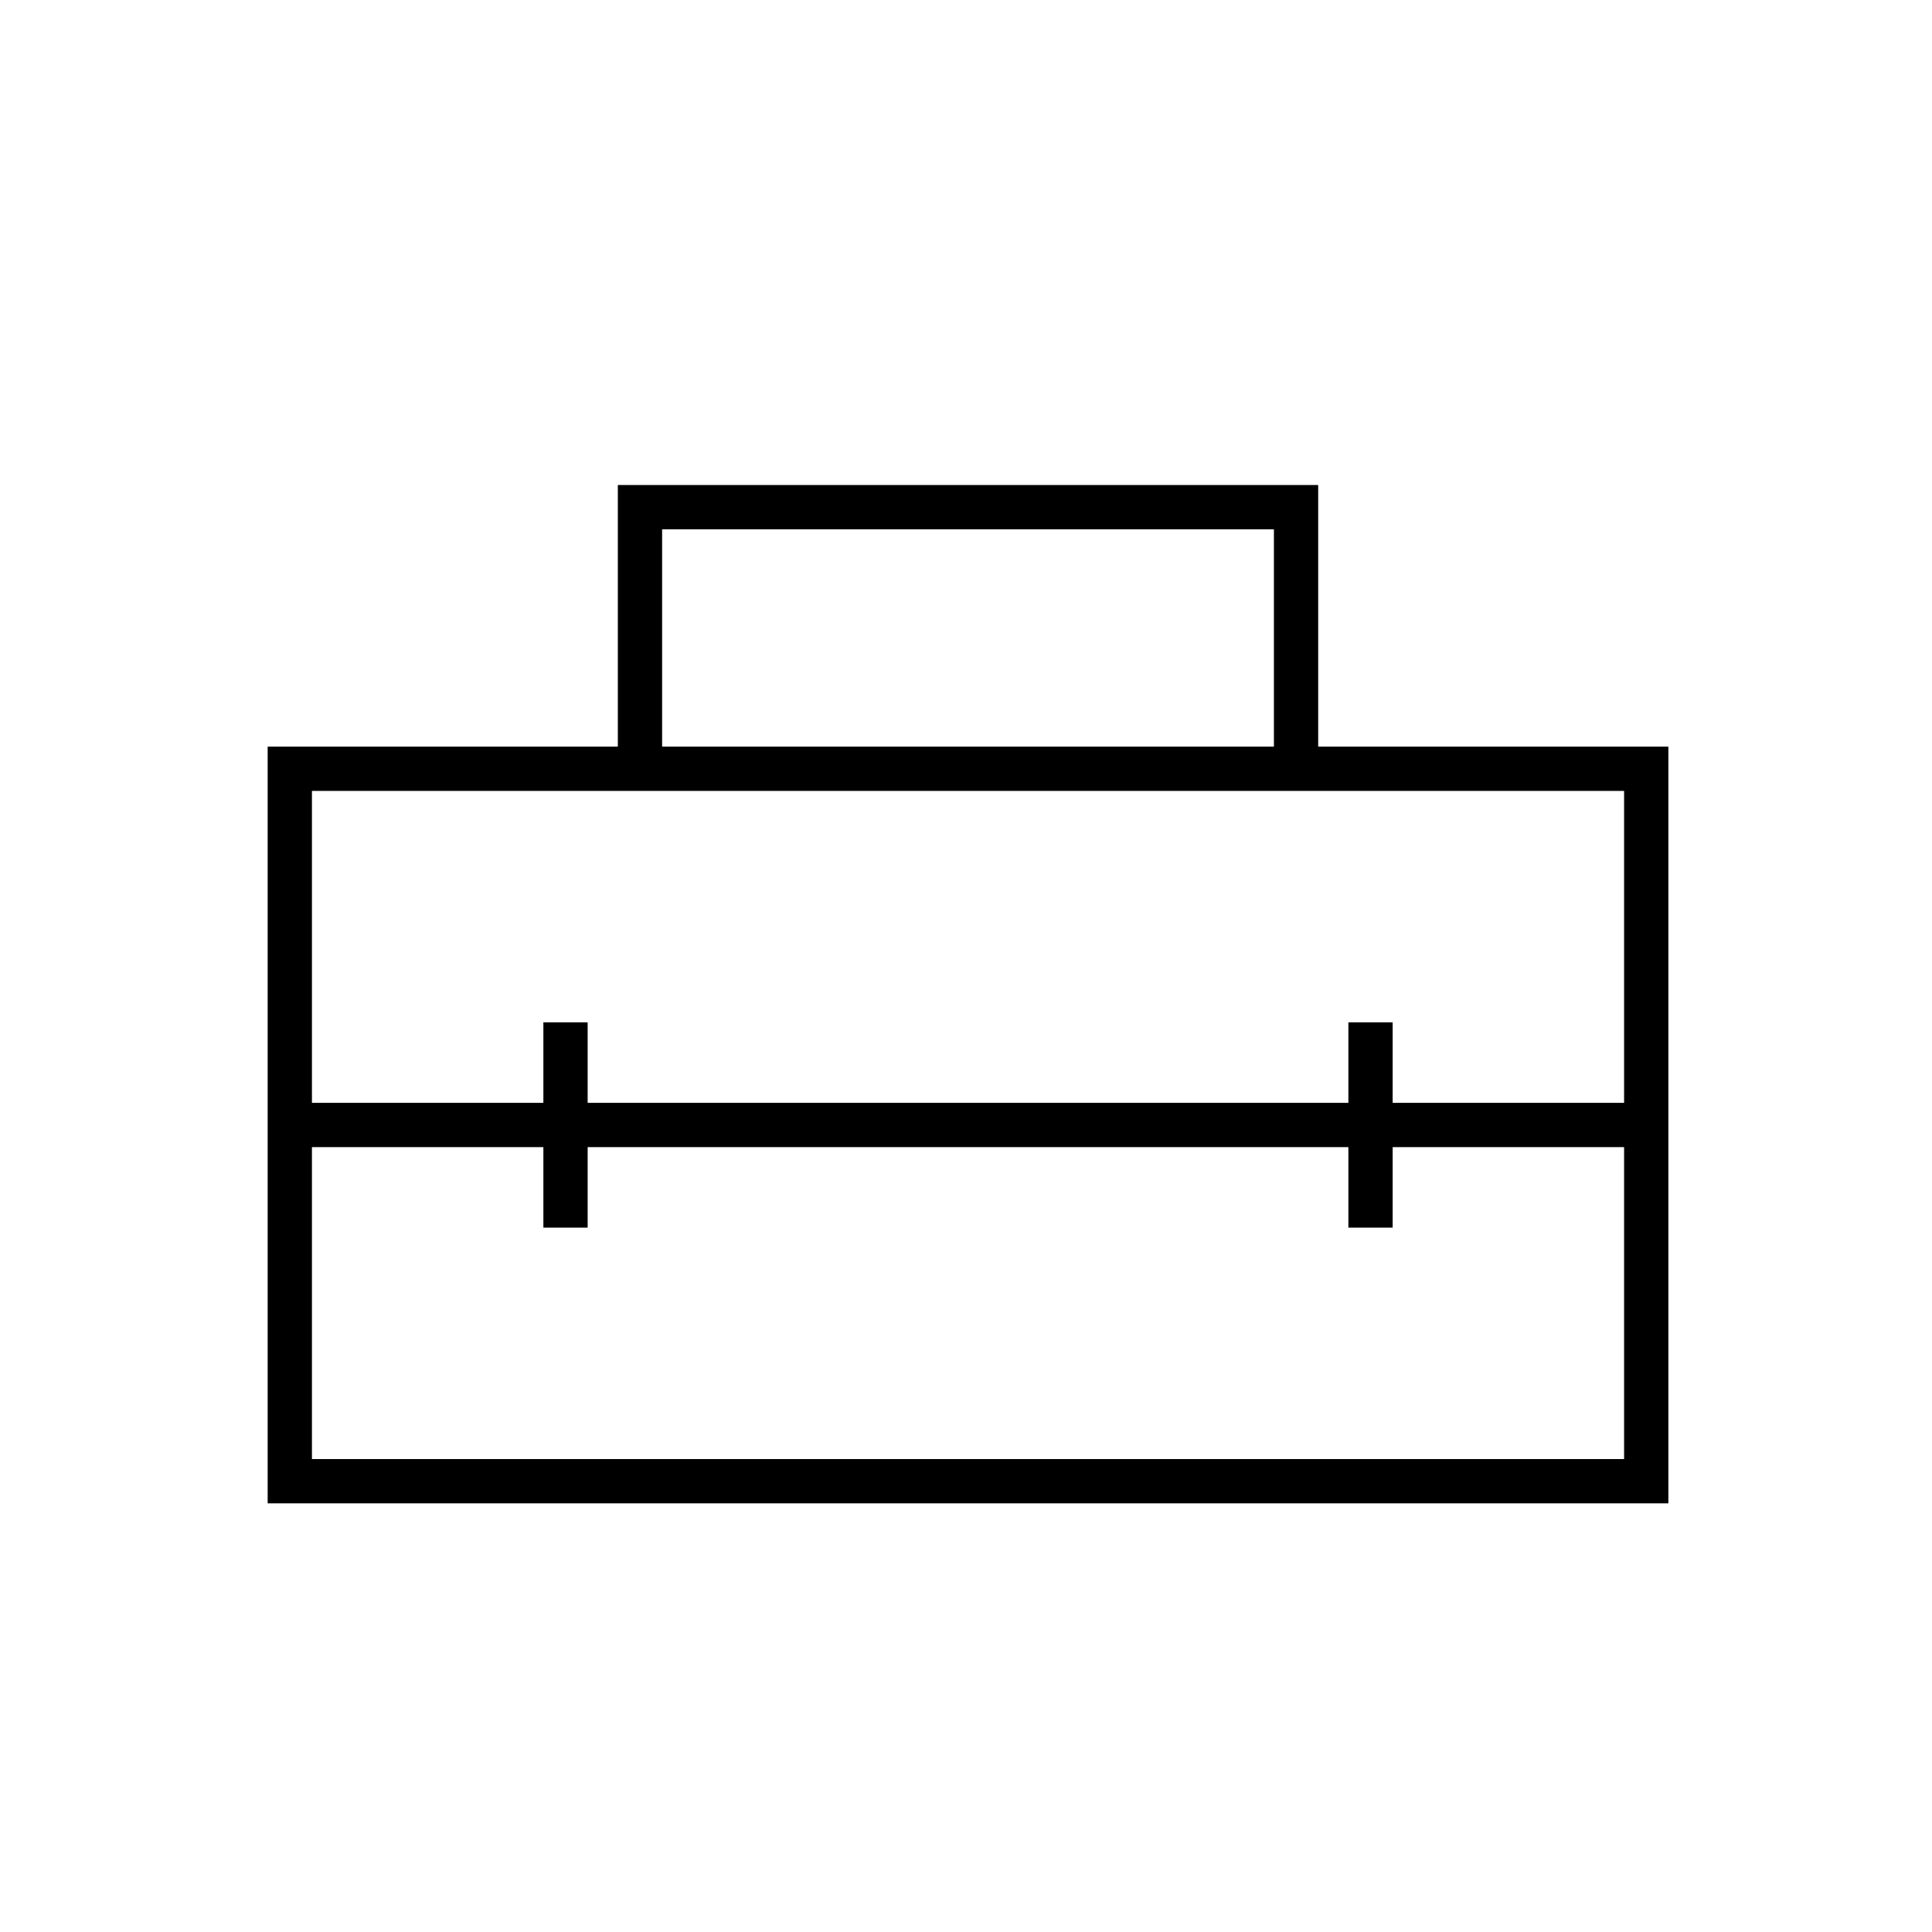 <svg xmlns="http://www.w3.org/2000/svg" height="48" width="48"><path d="M6.65 37.35V18.55H15.35V12.05H32.75V18.55H41.45V37.35ZM7.75 36.25H40.35V28.5H34.6V30.5H33.5V28.5H14.6V30.5H13.5V28.5H7.75ZM7.75 19.65V27.4H13.5V25.4H14.6V27.4H33.5V25.4H34.6V27.4H40.35V19.65ZM16.45 18.55H31.65V13.15H16.45Z"/></svg>